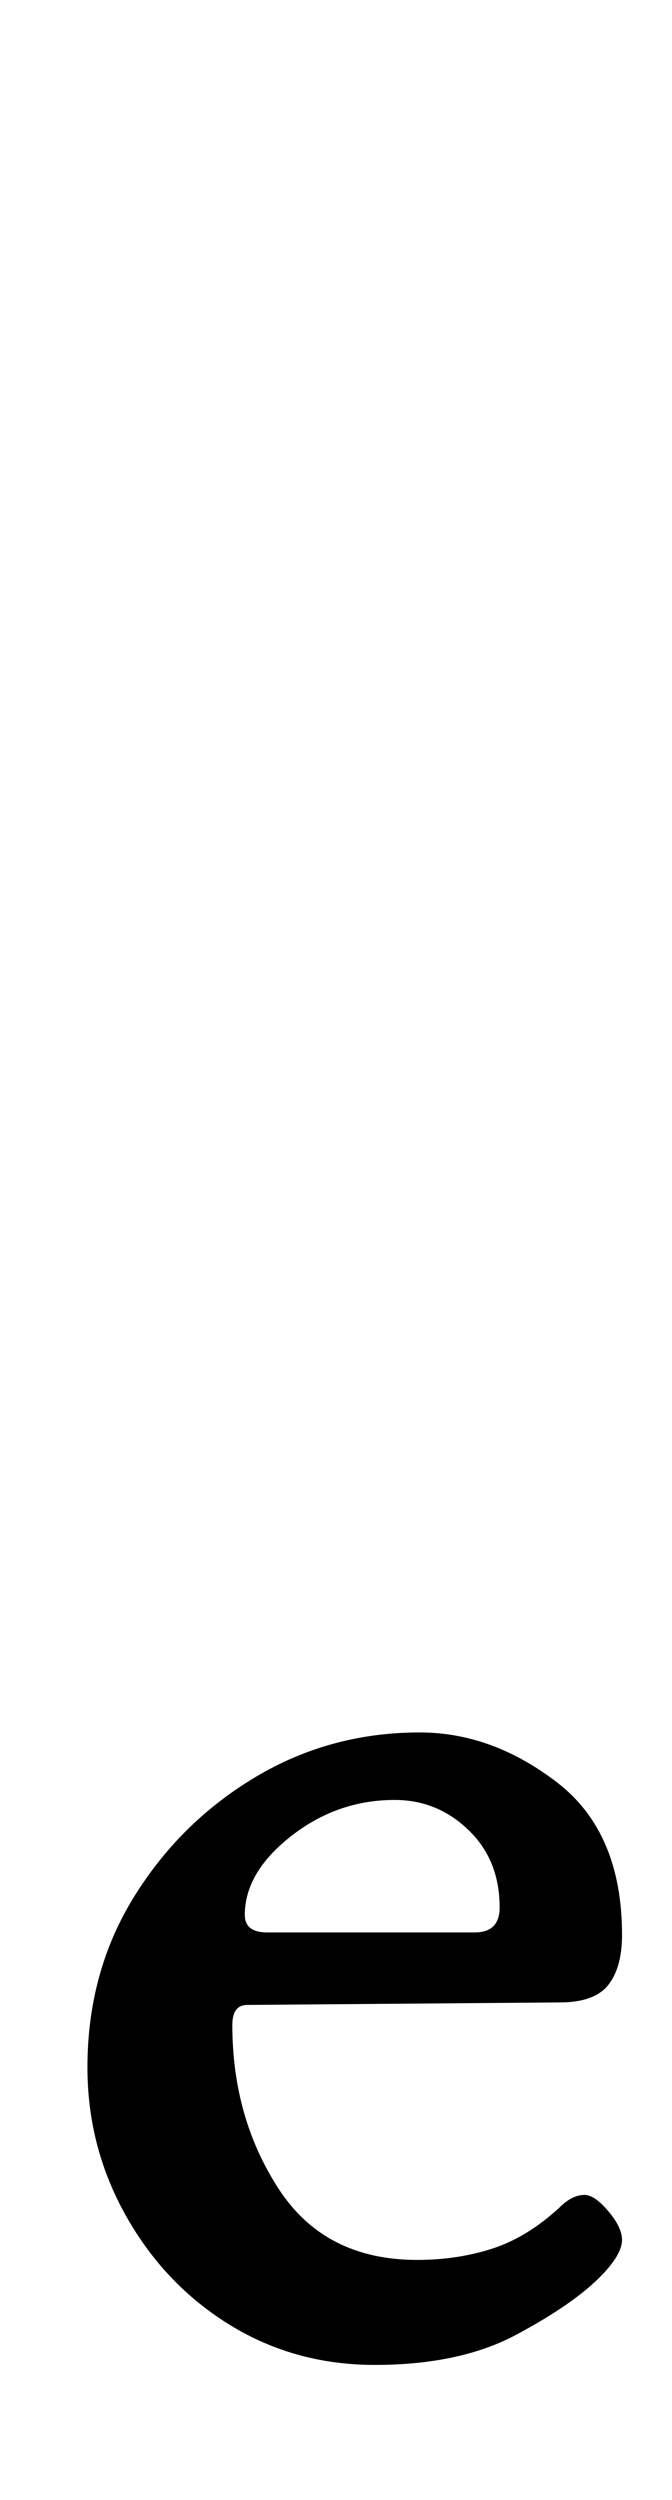 <?xml version="1.0" standalone="no"?>
<!DOCTYPE svg PUBLIC "-//W3C//DTD SVG 1.1//EN" "http://www.w3.org/Graphics/SVG/1.1/DTD/svg11.dtd" >
<svg xmlns="http://www.w3.org/2000/svg" xmlns:xlink="http://www.w3.org/1999/xlink" version="1.1" viewBox="-10 0 269 1000">
  <g transform="matrix(1 0 0 -1 0 800)">
   <path fill="currentColor"
d="M140 -146q-32 0 -58 16t-41.5 43.5t-15.5 59.5q0 38 18.5 68t48.5 48t66 18q29 0 55 -20t26 -61q0 -13 -5.5 -20t-19.5 -7l-125 -1q-6 0 -6 -8q0 -37 18.5 -65.5t55.5 -28.5q16 0 30 4.5t27 16.5q5 5 10 5q4 0 9.5 -6.5t5.5 -11.5q0 -6 -9 -15q-11 -11 -33.5 -23
t-56.5 -12zM97 27h83q10 0 10 10q0 19 -12.5 31t-29.5 12q-23 0 -41.5 -14.5t-18.5 -31.5q0 -7 9 -7z" />
  </g>

</svg>
